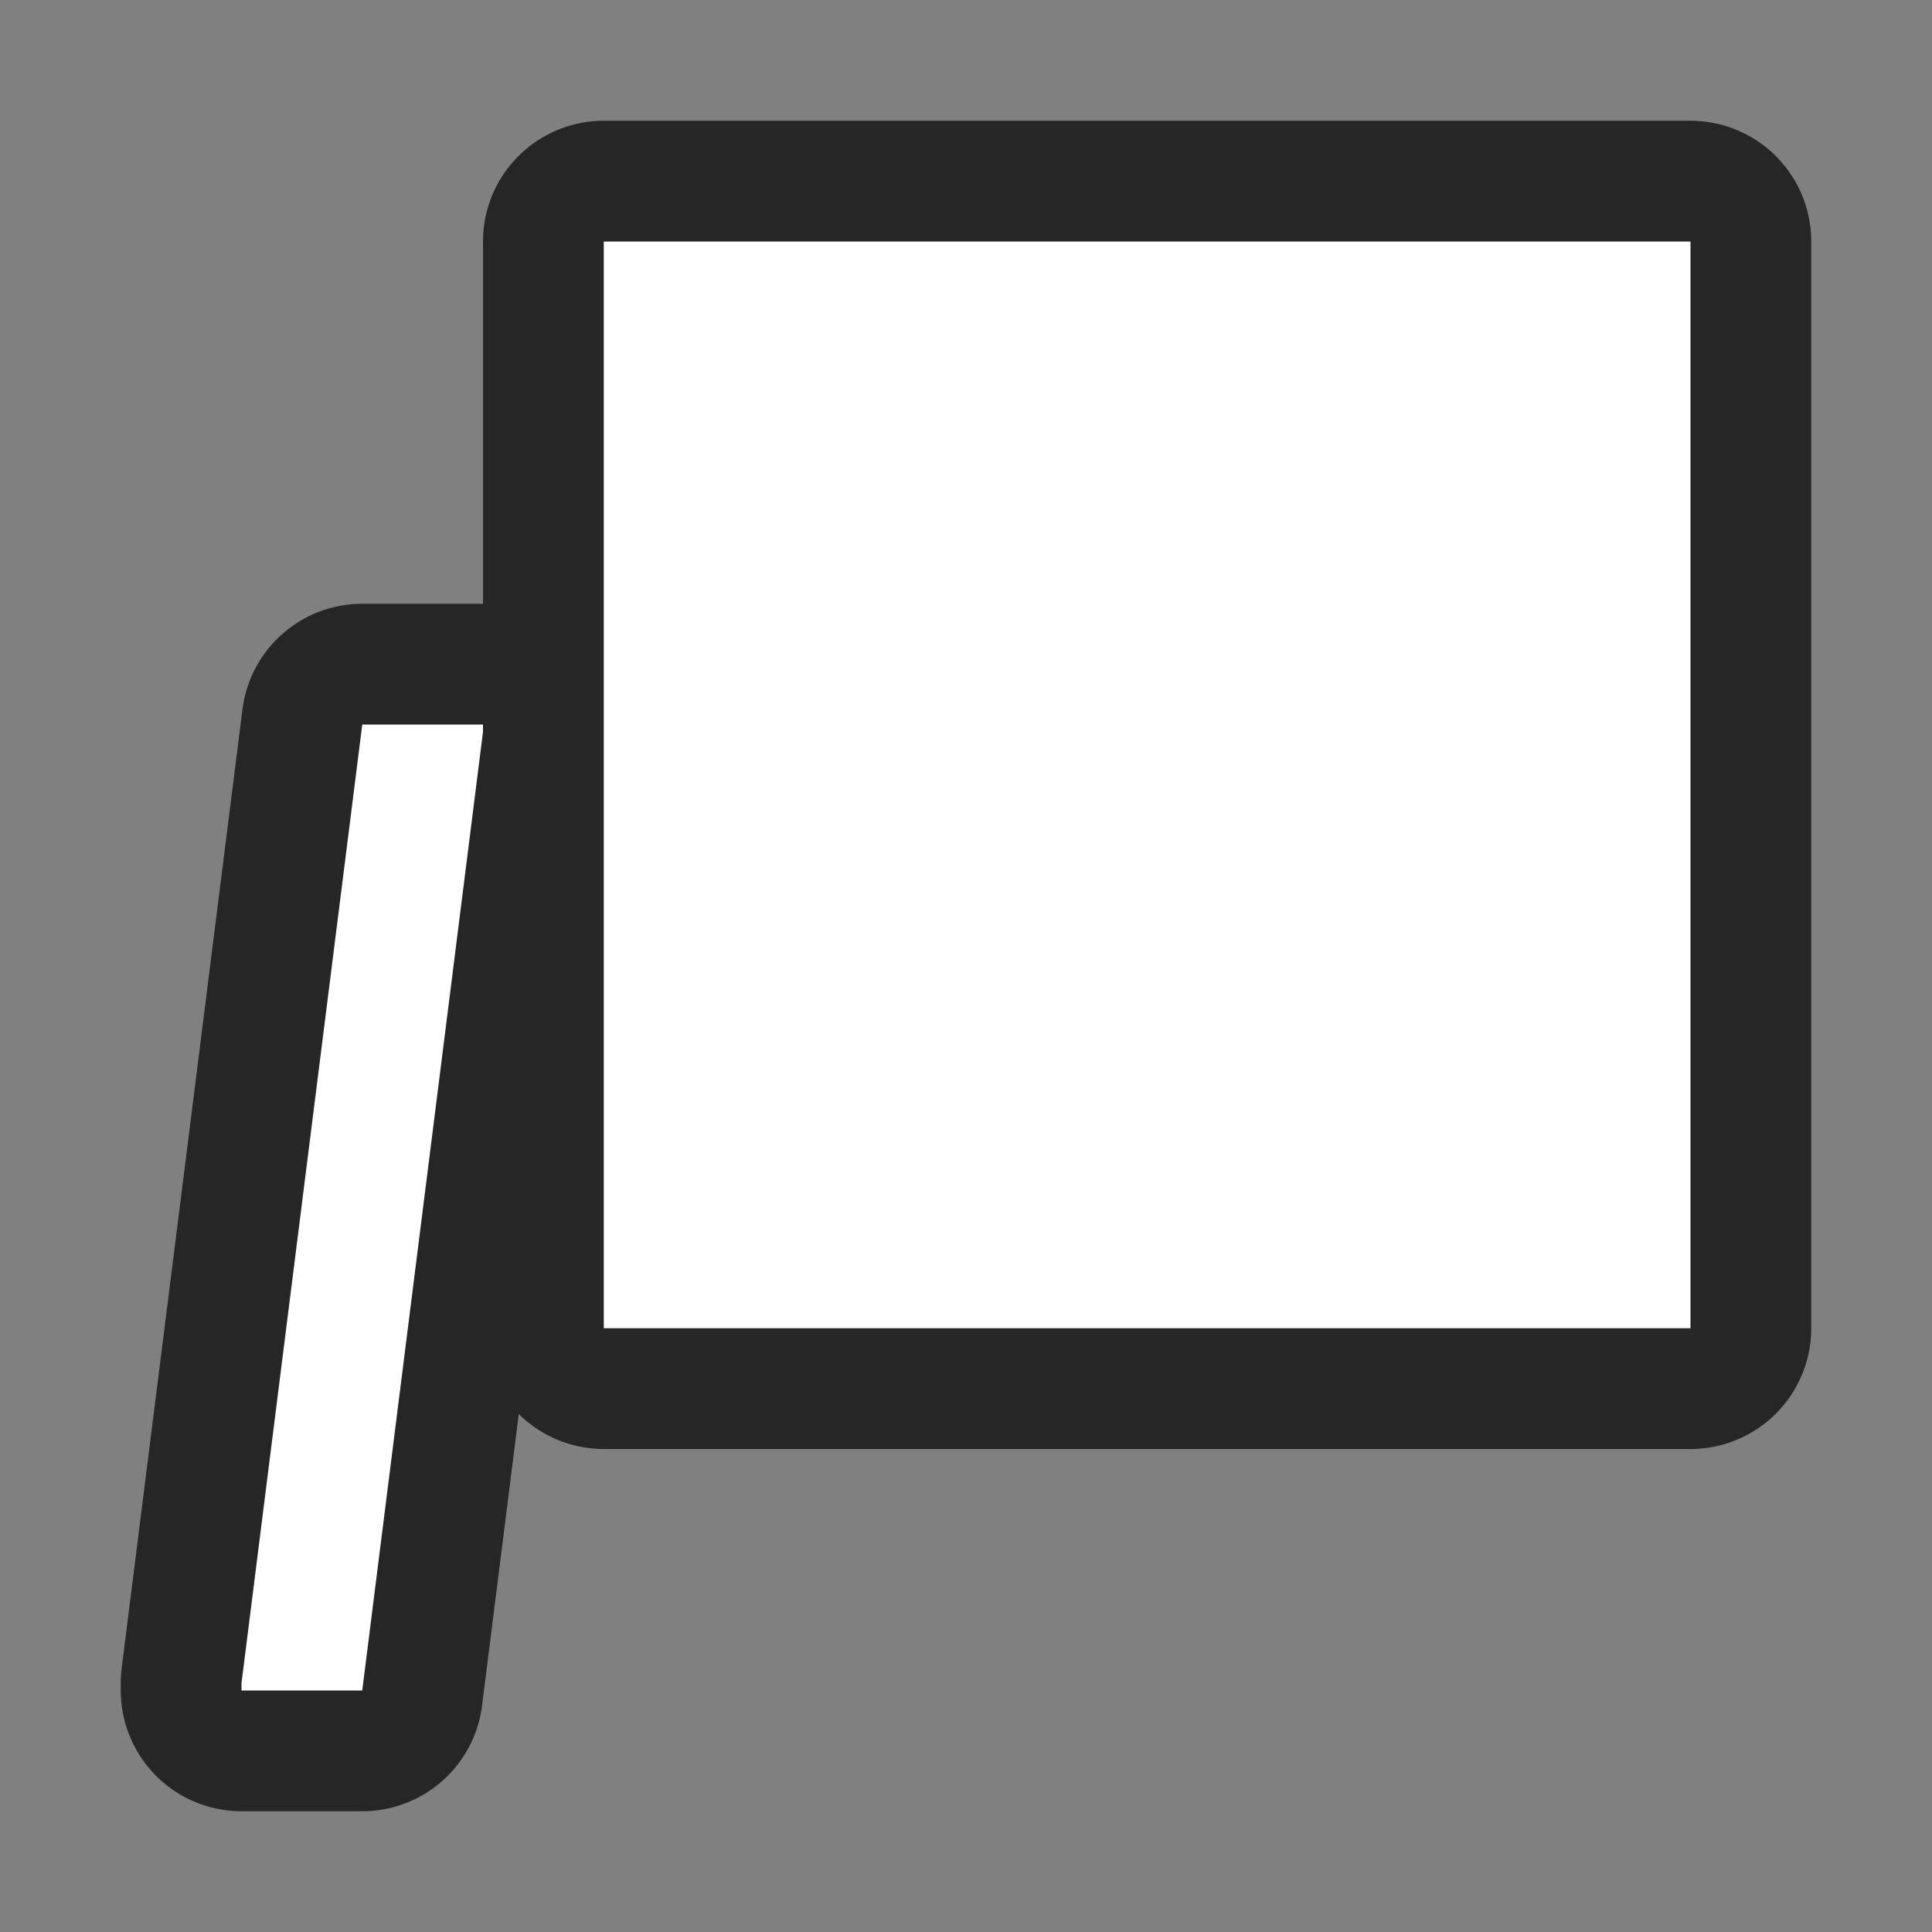 <?xml version="1.0" encoding="UTF-8" standalone="no"?>
<svg
   xmlns:dc="http://purl.org/dc/elements/1.1/"
   xmlns:cc="http://creativecommons.org/ns#"
   xmlns:rdf="http://www.w3.org/1999/02/22-rdf-syntax-ns#"
   xmlns:svg="http://www.w3.org/2000/svg"
   xmlns="http://www.w3.org/2000/svg"
   xmlns:sodipodi="http://sodipodi.sourceforge.net/DTD/sodipodi-0.dtd"
   xmlns:inkscape="http://www.inkscape.org/namespaces/inkscape"
   viewBox="0 0 16 16"
   version="1.1"
   id="svg4"
   sodipodi:docname="sc_calloutshapes.line-callout-1.svg"
   inkscape:export-filename="/home/jupiter007/Libreoffice yaru theme fullcolor/build/cmd/sc_calloutshapes.line-callout-1.png"
   inkscape:export-xdpi="96"
   inkscape:export-ydpi="96"
   inkscape:version="0.92.4 (5da689c313, 2019-01-14)"><rect x="0" y="0" width="16" height="16" fill="#808080" stroke="none"/>
<defs
   id="defs8" />
<sodipodi:namedview
   pagecolor="#ffffff"
   bordercolor="#666666"
   borderopacity="1"
   objecttolerance="10"
   gridtolerance="10"
   guidetolerance="10"
   inkscape:pageopacity="0"
   inkscape:pageshadow="2"
   inkscape:window-width="1920"
   inkscape:window-height="1011"
   id="namedview6"
   showgrid="false"
   inkscape:zoom="14.75"
   inkscape:cx="0.44067797"
   inkscape:cy="8"
   inkscape:window-x="0"
   inkscape:window-y="32"
   inkscape:window-maximized="1"
   inkscape:current-layer="svg4" />
/&gt;<path
   style="fill:#000000;stroke:#000000;opacity:0.7;stroke-width:2;stroke-miterlimit:4;stroke-dasharray:none;stroke-linejoin:round"
   id="path817"
   fill="#232629"
   d="m5 2v9h9v-9zm-2 4-1 7.938v.062h1l1-7.938v-.062z" />
<path
   d="m5 2v9h9v-9zm-2 4-1 7.938v.062h1l1-7.938v-.062z"
   fill="#232629"
   id="path2"
   style="fill:#ffffff" />
</svg>
